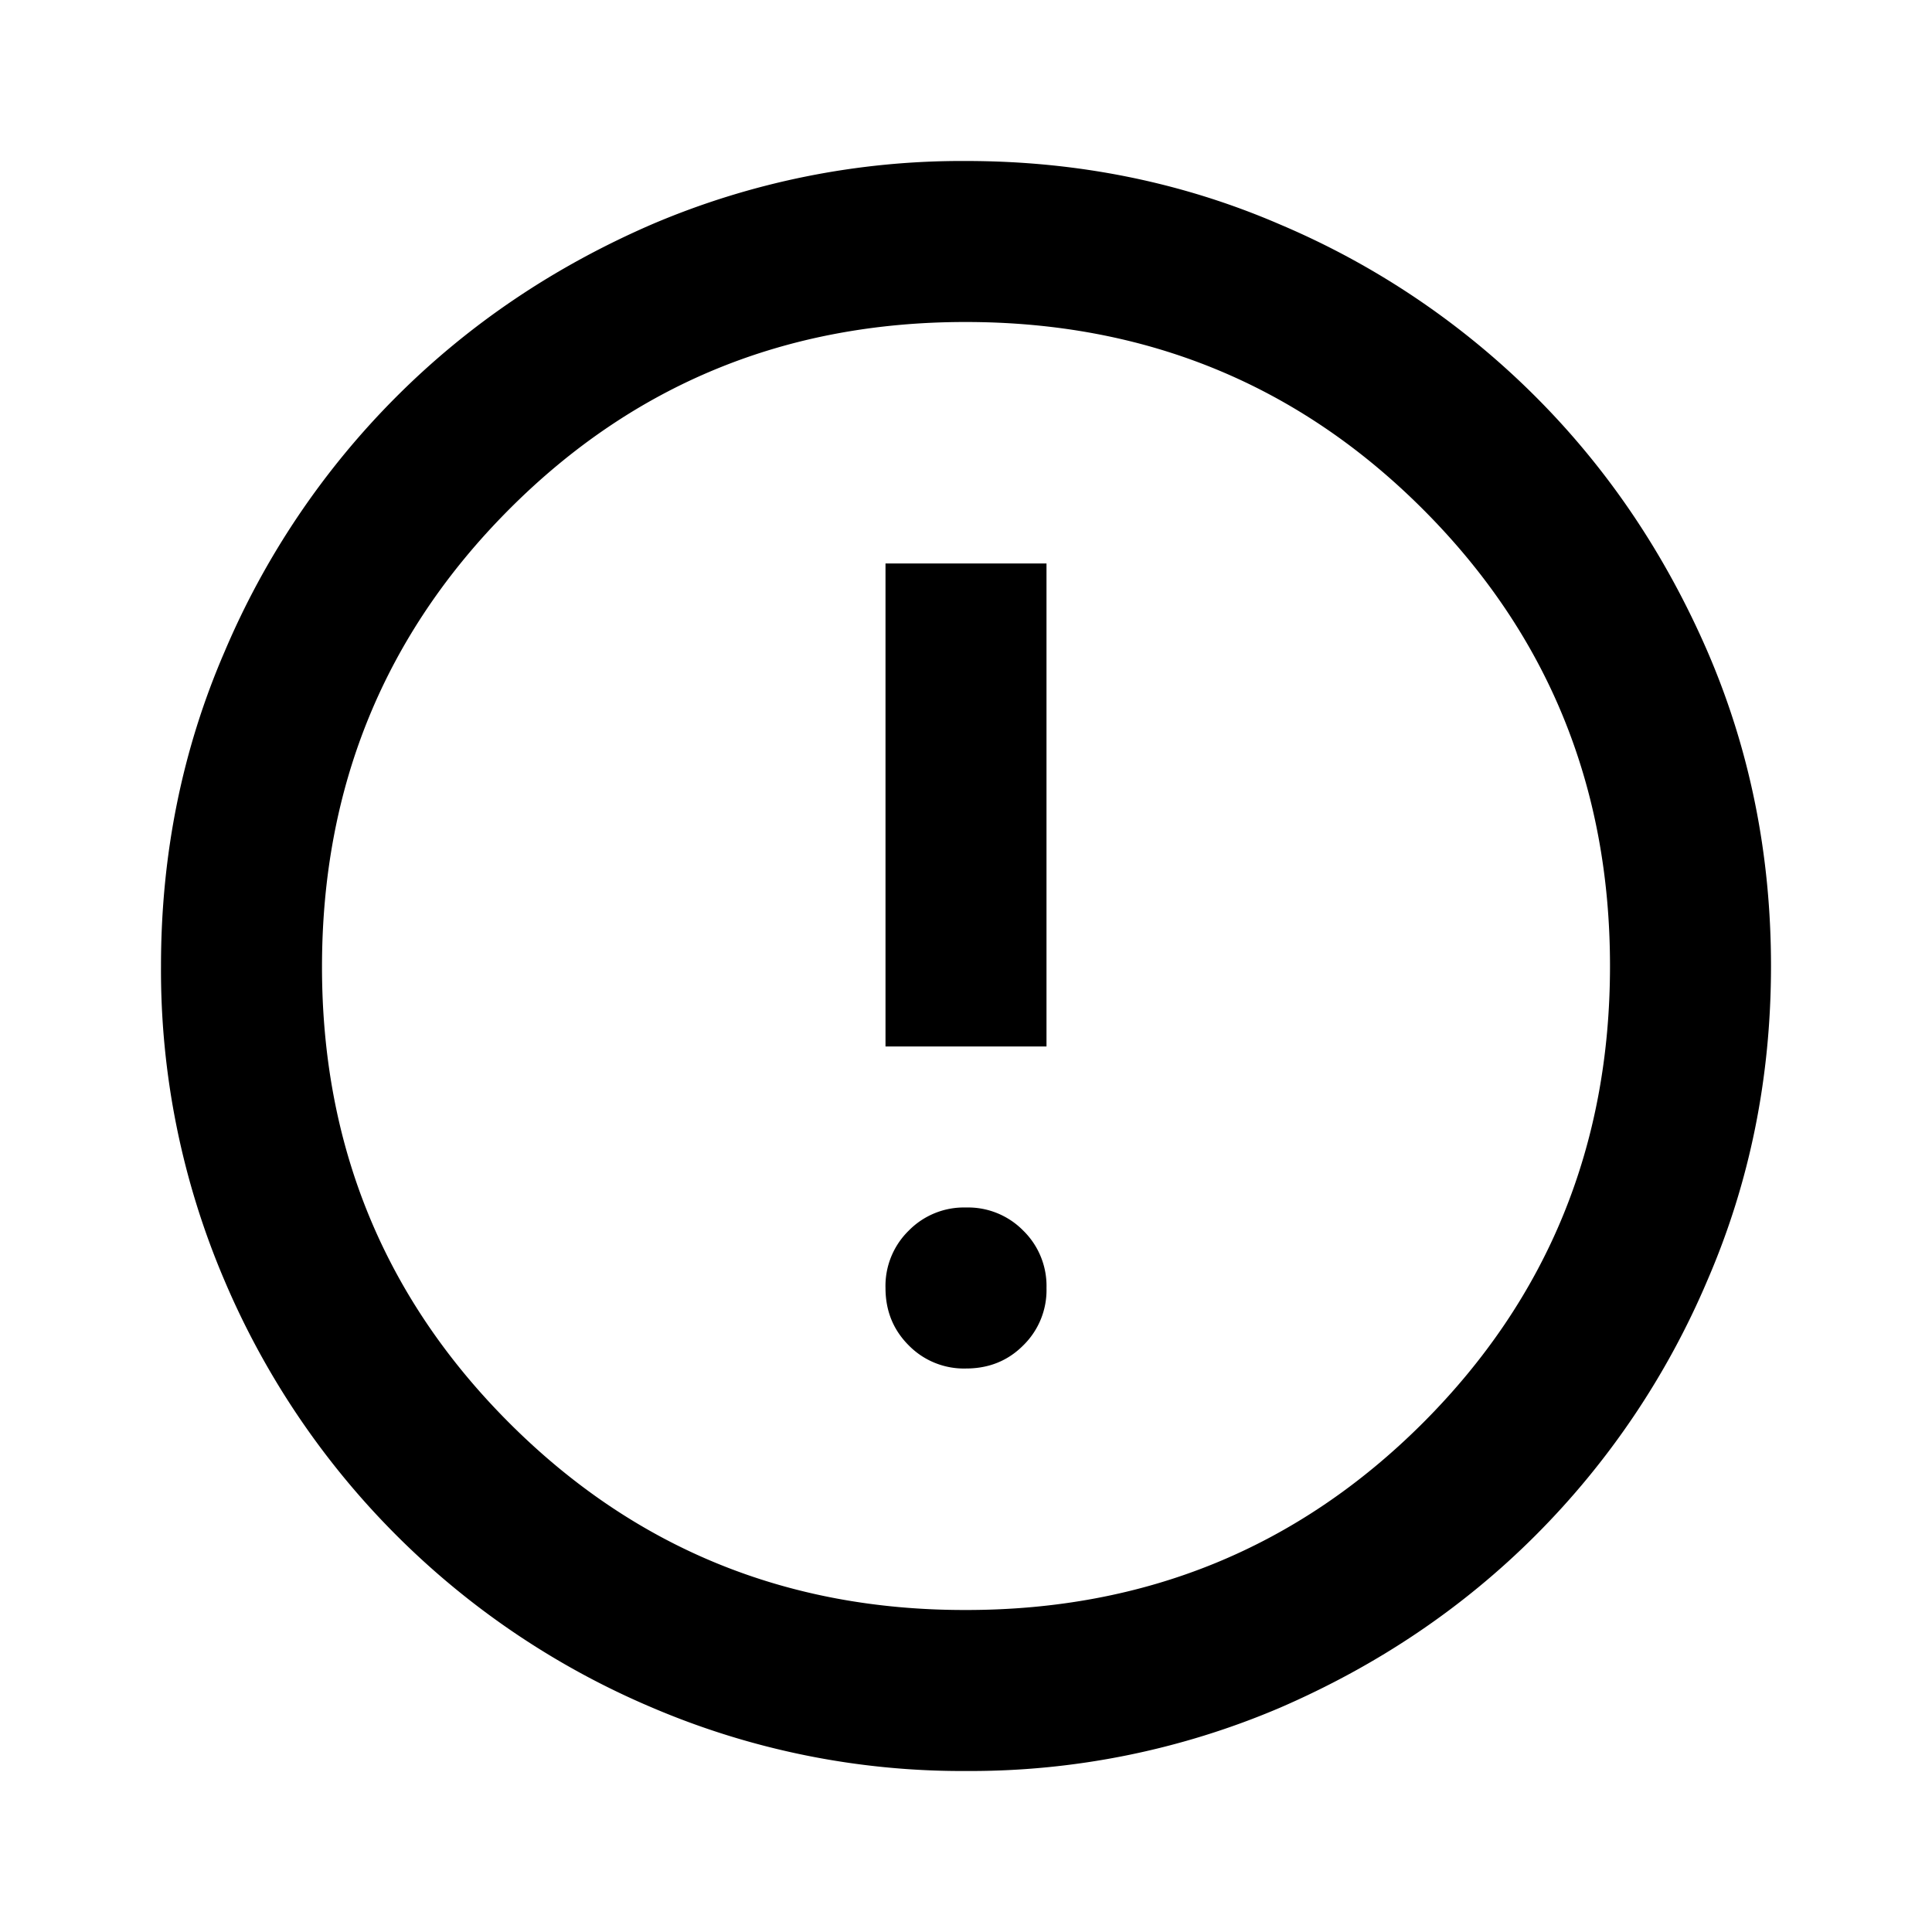 <svg width="12" height="12" viewBox="0 0 12 12" fill="none" xmlns="http://www.w3.org/2000/svg"><path d="M6 8.5q.213 0 .356-.144A.48.48 0 0 0 6.5 8a.48.48 0 0 0-.144-.356A.48.48 0 0 0 6 7.5a.48.48 0 0 0-.356.144A.48.48 0 0 0 5.5 8q0 .212.144.356A.48.48 0 0 0 6 8.5m-.5-2h1v-3h-1zM6 11a4.9 4.9 0 0 1-1.95-.394 5 5 0 0 1-1.587-1.069 5 5 0 0 1-1.07-1.587A4.9 4.9 0 0 1 1 6q0-1.038.394-1.95a5 5 0 0 1 1.069-1.587q.675-.675 1.587-1.07A4.9 4.9 0 0 1 6 1q1.038 0 1.95.394a5 5 0 0 1 1.587 1.069q.675.675 1.07 1.587Q11 4.962 11 6t-.394 1.95a5 5 0 0 1-1.069 1.587q-.675.675-1.587 1.07A4.9 4.9 0 0 1 6 11m0-1q1.675 0 2.838-1.162Q10 7.675 10 6T8.838 3.163 6 2 3.163 3.163 2 6t1.163 2.838T6 10" fill="currentColor"/></svg>